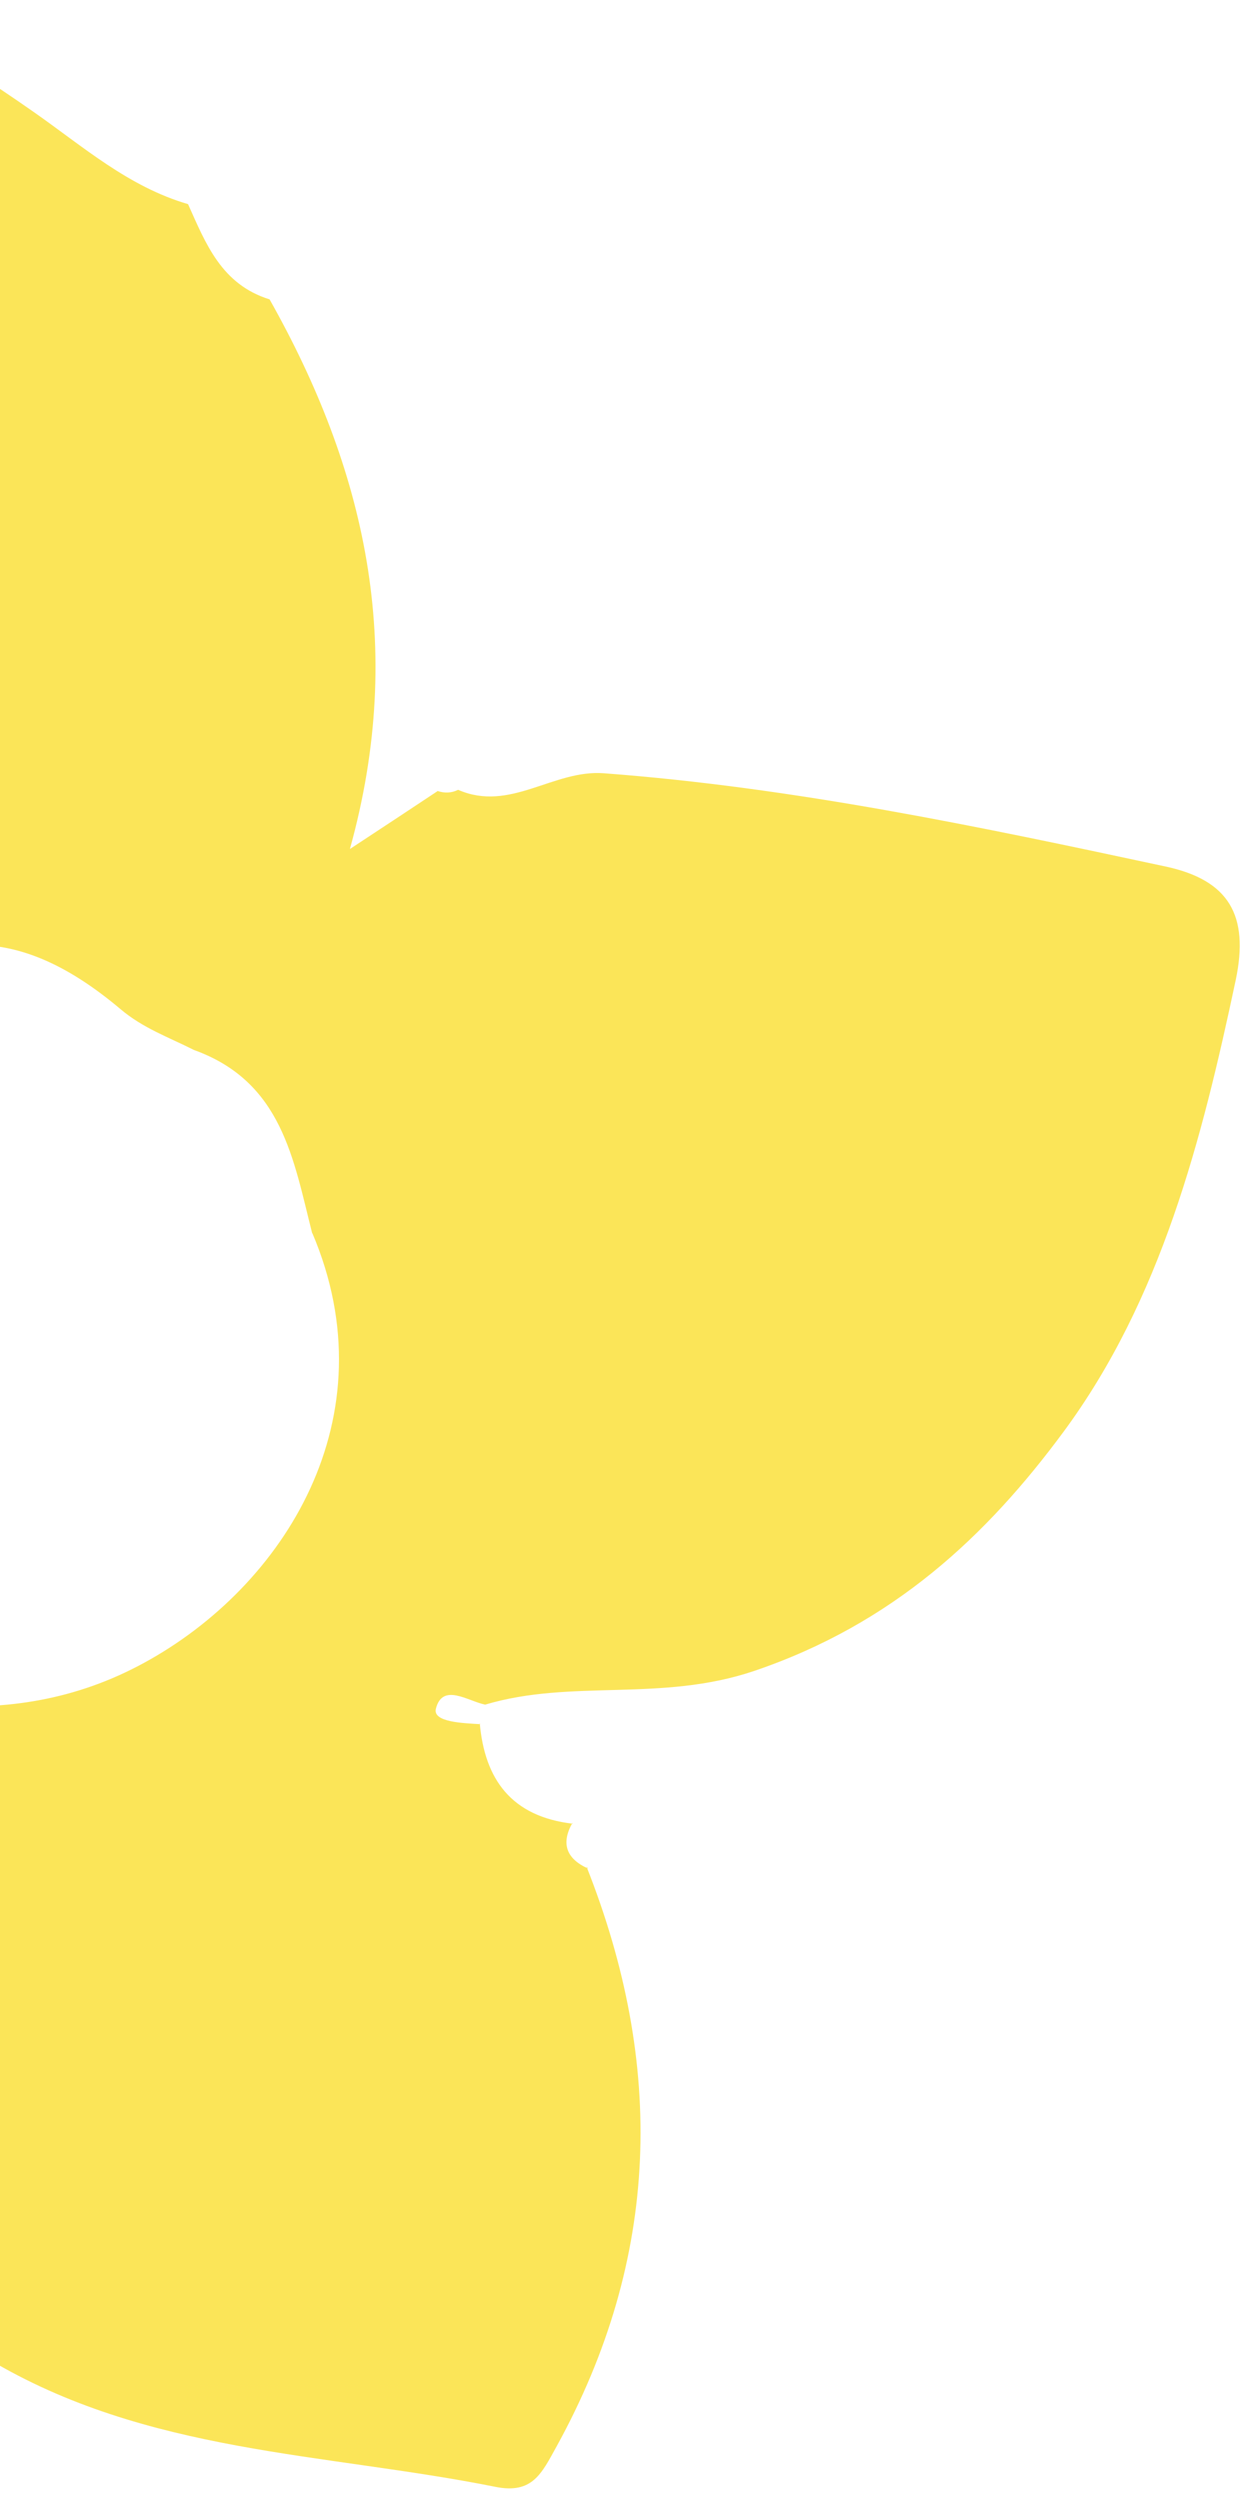 <svg viewBox="0 0 70 140" fill="none" xmlns="http://www.w3.org/2000/svg"><path d="M24.491 44.291C24.886 44.425 25.28 44.417 25.654 44.229C28.574 45.504 30.979 43.082 33.825 43.303C44.475 44.102 54.874 46.296 65.268 48.524C68.823 49.286 69.962 51.258 69.201 54.881C67.303 63.833 65.028 72.771 59.553 80.187C55.259 86.003 50.032 90.923 42.242 93.57C37.025 95.338 32.016 94.011 27.169 95.46C26.184 95.255 24.782 94.223 24.409 95.692C24.225 96.445 25.934 96.494 26.893 96.554L26.866 96.49C27.141 99.628 28.627 101.728 32.081 102.129L32.051 102.089C31.412 103.23 31.702 104.083 32.925 104.635L32.844 104.527C37.244 115.629 36.981 126.443 31.167 137.005C30.334 138.507 29.824 139.681 27.746 139.264C18.173 137.345 8.215 137.415 -0.658 132.101C-7.709 127.874 -11.849 122.337 -13.145 114.164C-19.169 116.443 -23.967 120.531 -29.948 122.319C-38.933 124.999 -47.843 127.904 -57.532 125.646C-63.251 124.312 -64.434 123.138 -63.1 117.498C-60.583 106.927 -57.641 96.532 -49.71 88.183C-47.12 85.459 -44.051 83.783 -40.633 82.223C-42.056 80.264 -43.726 81.027 -45.208 80.942C-58.692 80.22 -70.162 76.089 -77.064 63.707C-80.196 58.084 -79.882 52.078 -79.737 46.139C-79.663 43.271 -76.523 42.212 -74.014 41.714C-61.662 39.291 -49.823 41.076 -38.25 46.078C-34.16 47.85 -30.982 51.312 -26.462 52.477C-25.625 49.519 -27.775 48.035 -28.45 46.078C-33.755 30.433 -28.083 17.656 -17.698 6.288C-11.148 -0.884 -8.009 -0.652 1.89 6.273C4.643 8.198 7.183 10.455 10.531 11.432C11.521 13.641 12.4 15.928 15.097 16.765C20.426 26.226 22.762 36.143 19.595 47.545C21.779 46.106 23.139 45.211 24.501 44.304L24.491 44.291ZM17.482 69.061C16.434 64.945 15.807 60.578 10.86 58.799C9.455 58.087 8.004 57.581 6.733 56.499C0.692 51.415 -4.162 51.927 -10.199 56.846C-15.77 61.391 -18.797 67.482 -21.733 73.469C-26.322 82.83 -24.06 89.51 -15.056 92.736C-7.651 95.396 0.416 97.298 8.061 93.123C15.946 88.832 21.876 79.367 17.494 69.062L17.482 69.061Z" fill="#FBE558"/></svg>